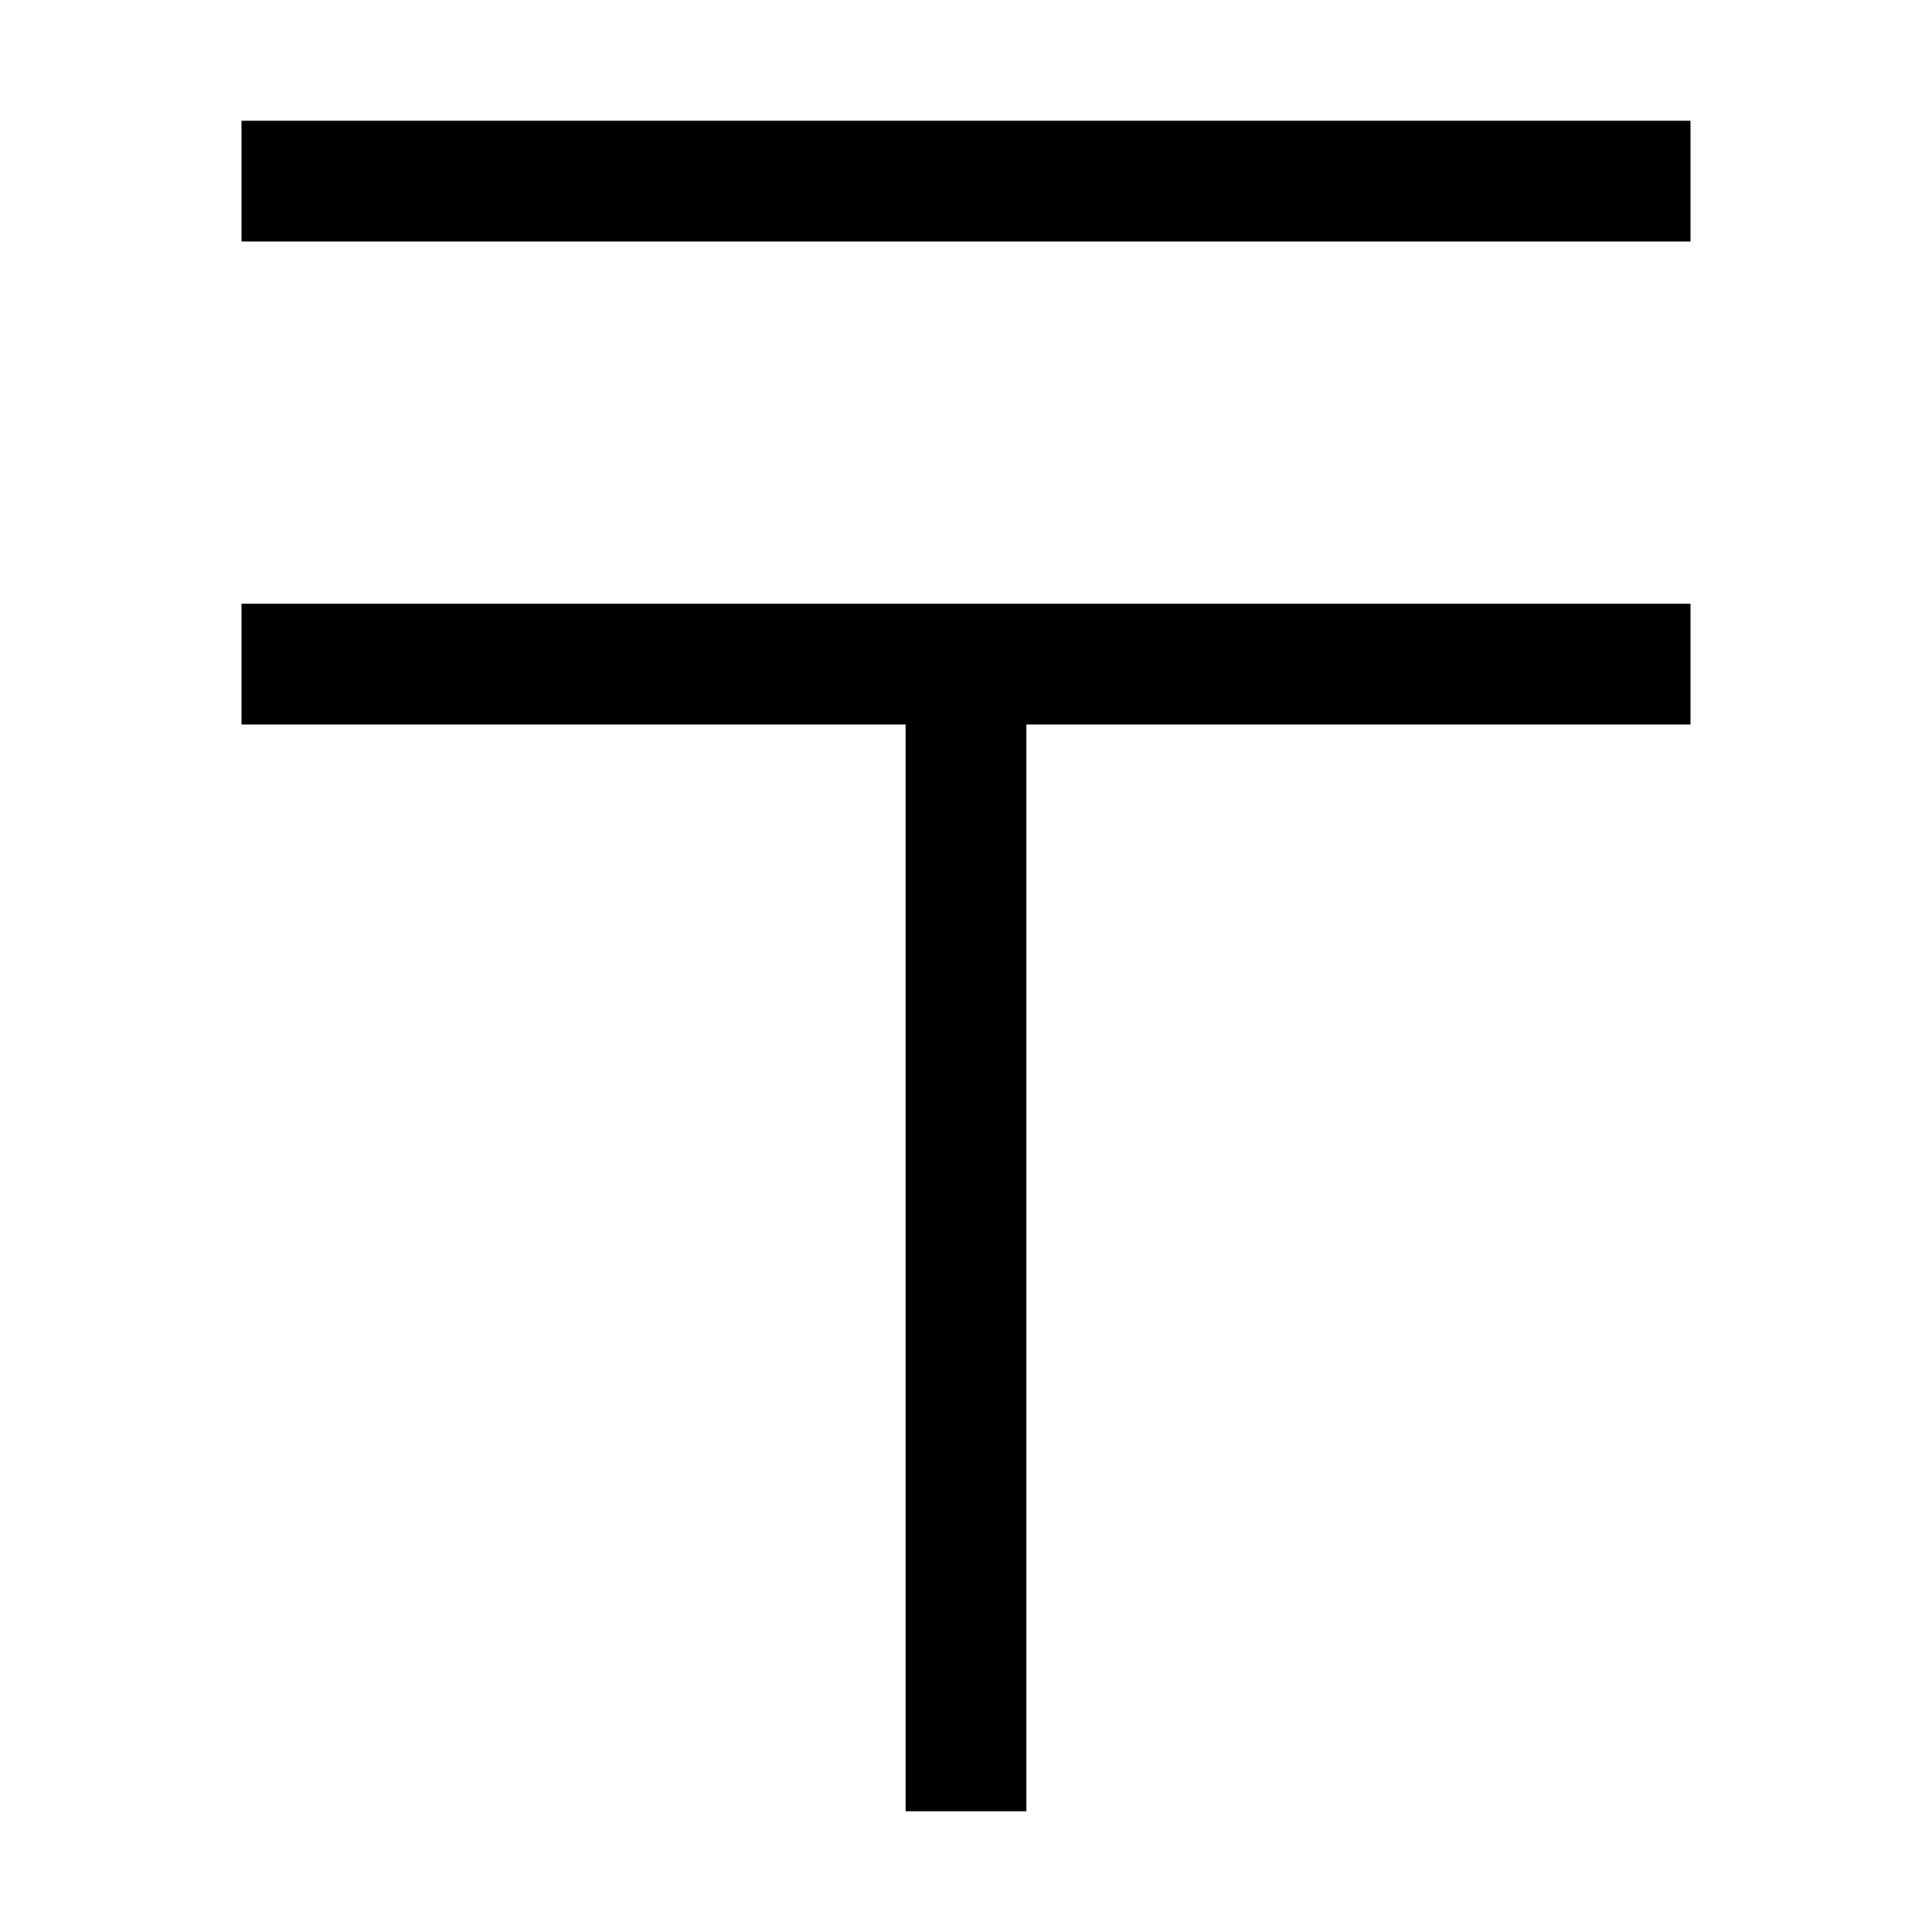<svg xmlns="http://www.w3.org/2000/svg" width="24" height="24" viewBox="0 0 384 512">
    <path d="M0 32l384 0 0 32L0 64 0 32zM208 160l176 0 0 32-176 0 0 288-32 0 0-288L0 192l0-32 176 0 32 0z"/>
</svg>